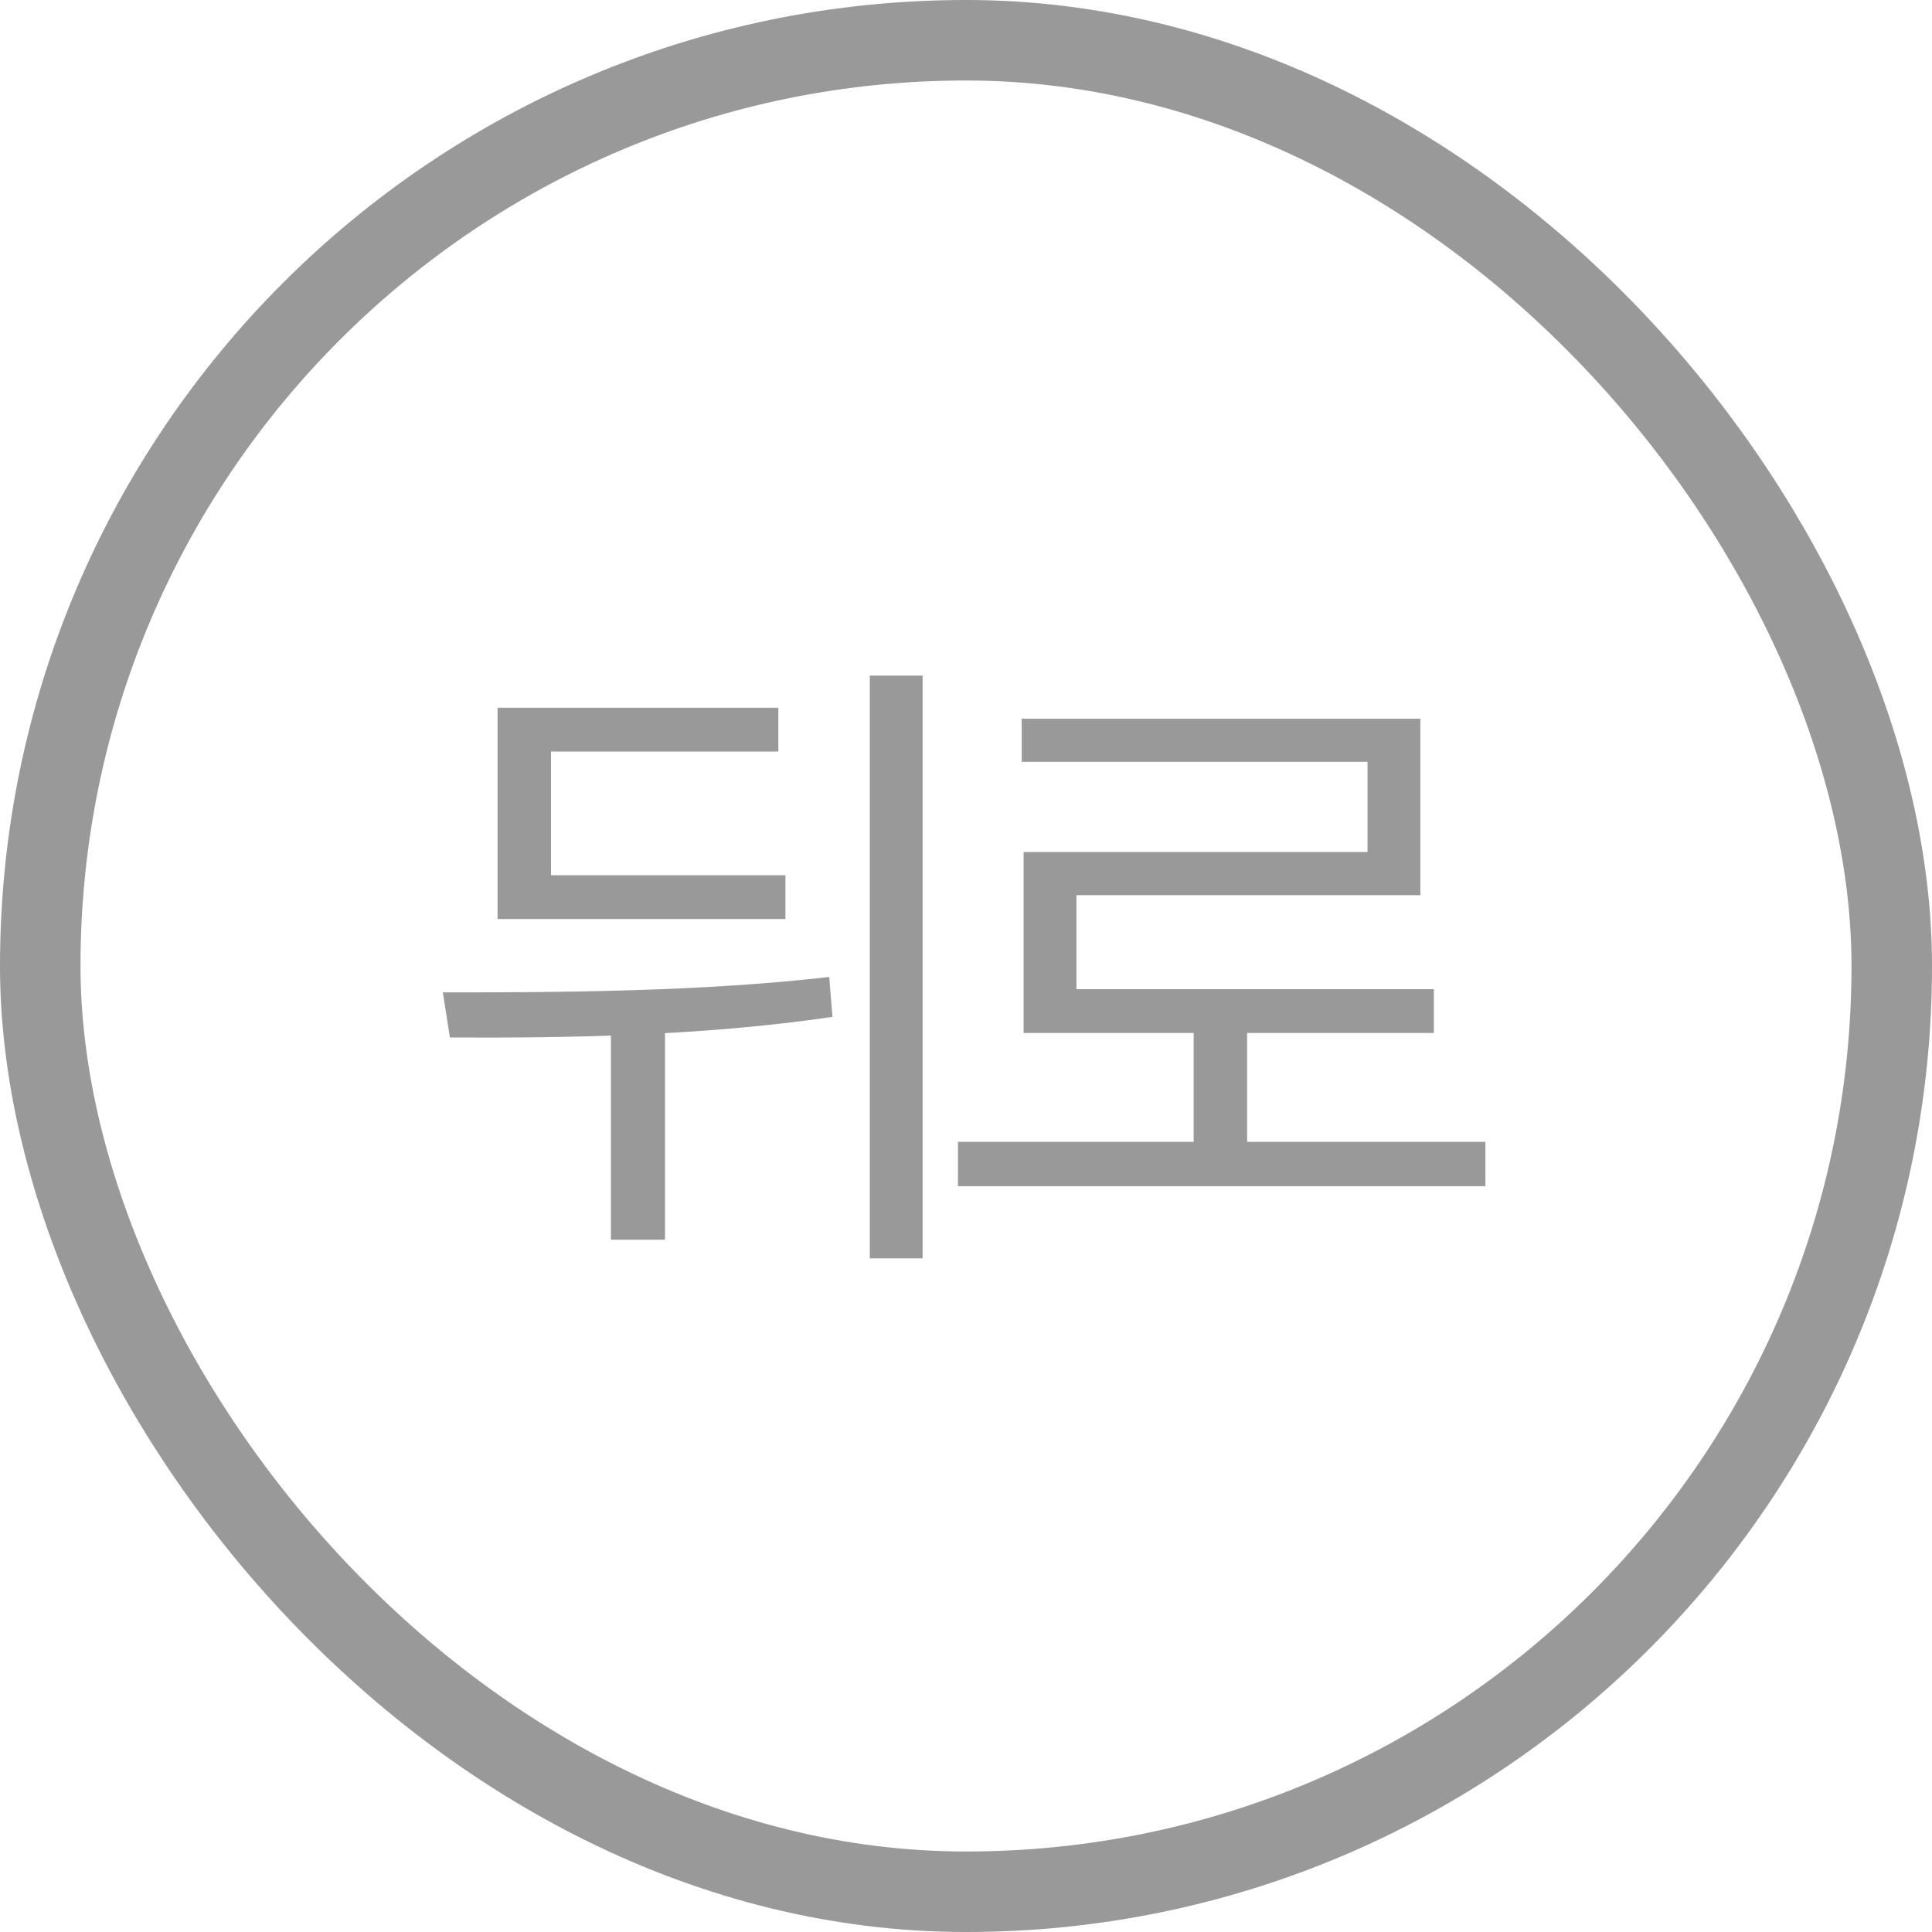 <svg width="24" height="24" viewBox="0 0 24 24" fill="none" xmlns="http://www.w3.org/2000/svg">
<path d="M7.589 12.472V15.4H8.261V12.472H7.589ZM10.805 8.392V15.632H11.461V8.392H10.805ZM5.589 12.888C6.989 12.896 8.717 12.872 10.341 12.632L10.301 12.136C8.717 12.32 6.933 12.328 5.501 12.328L5.589 12.888ZM6.181 10.872V11.416H9.757V10.872H6.181ZM6.181 8.792V11.176H6.845V9.336H9.669V8.792H6.181ZM11.9 14.184V14.736H18.452V14.184H11.9ZM14.828 12.632V14.416H15.492V12.632H14.828ZM12.692 8.928V9.464H16.988V10.584H12.716V12.568H13.372V11.12H17.644V8.928H12.692ZM12.716 12.288V12.832H17.812V12.288H12.716Z" fill="#999999"/>
<rect x="0.5" y="0.5" width="23" height="23" rx="11.5" stroke="#999999"/>
</svg>

